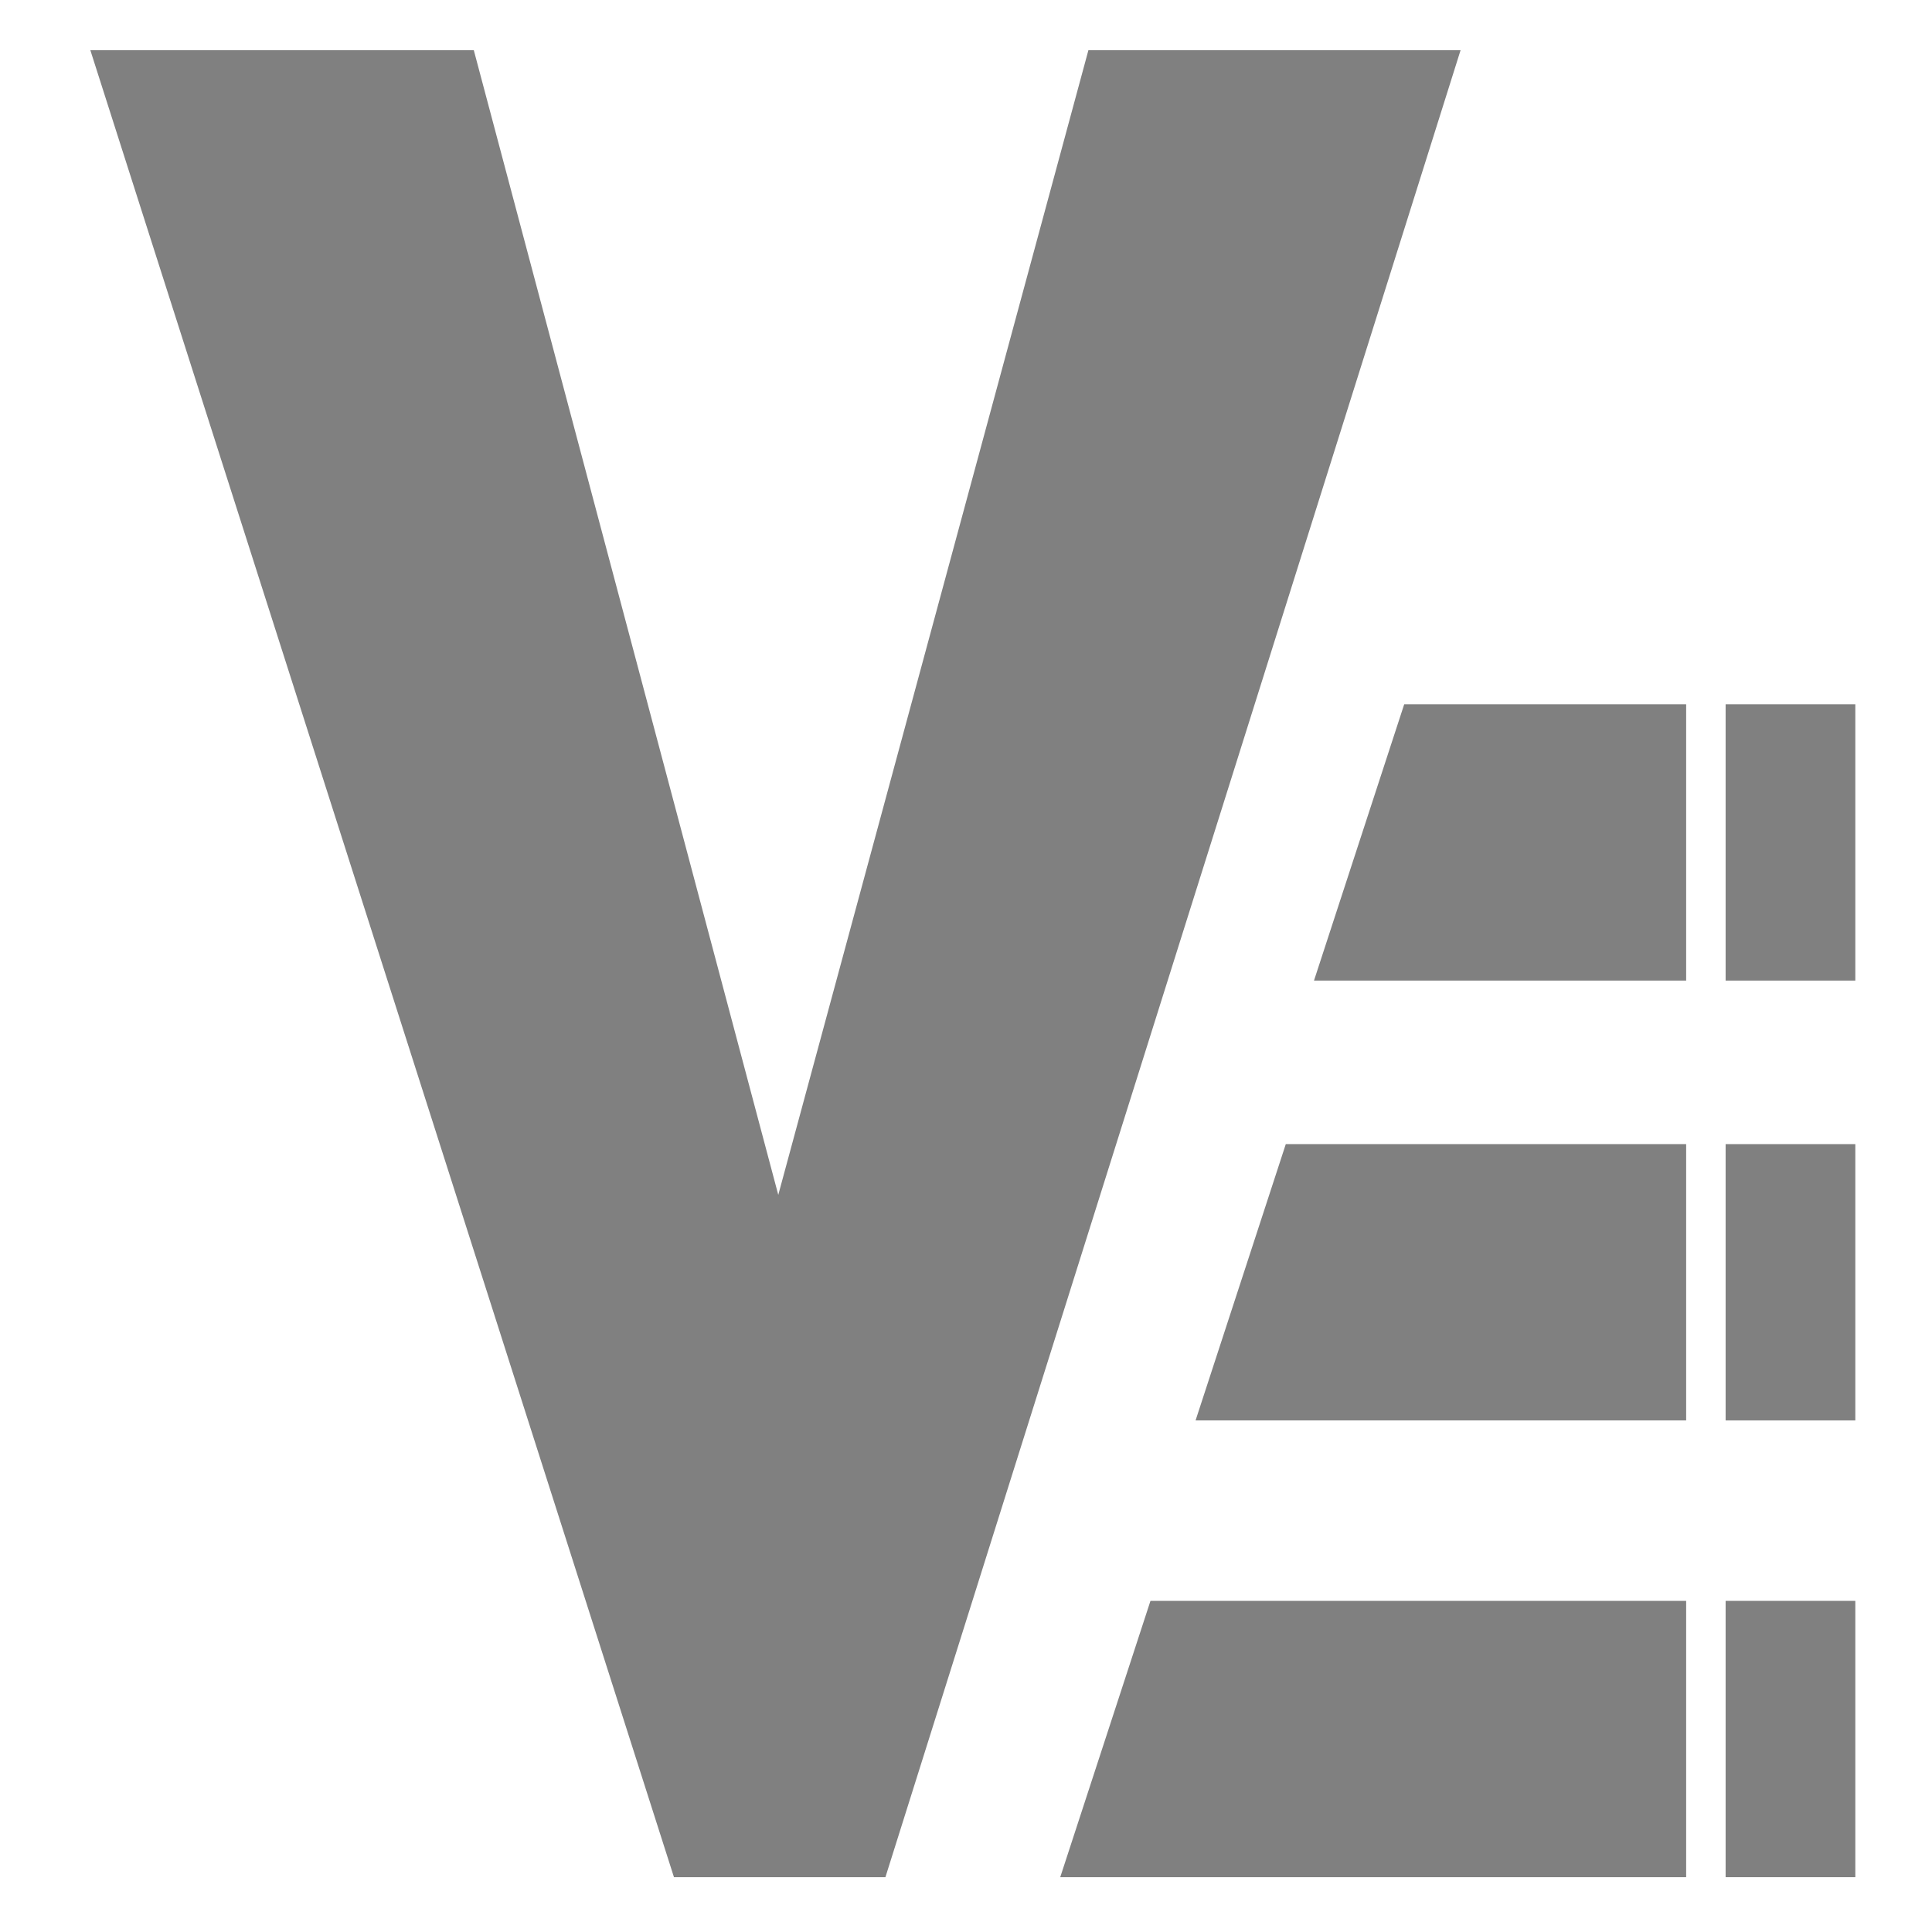 <?xml version="1.0" encoding="utf-8"?>
<!DOCTYPE svg PUBLIC "-//W3C//DTD SVG 1.1//EN" "http://www.w3.org/Graphics/SVG/1.1/DTD/svg11.dtd">
<svg version="1.1" id="Layer_1" xmlns="http://www.w3.org/2000/svg" xmlns:xlink="http://www.w3.org/1999/xlink" x="0px" y="0px"
	 width="226.777px" height="226.777px" viewBox="0 0 226.777 226.777" enable-background="new 0 0 226.777 226.777"
	 xml:space="preserve">
<polygon fill="grey" points="10.603,5.888 55.613,5.888 91.354,140.253 127.758,5.888 171.443,5.888 103.93,220.342 
	79.109,220.342 "/>
<polygon fill="grey" points="154.236,115.1 164.825,82.668 197.92,82.668 197.92,115.1 "/>
<rect x="202.552" y="82.668" fill="grey" width="15.225" height="32.432"/>
<polygon fill="grey" points="140.336,166.728 150.925,134.296 197.92,134.296 197.92,166.728 "/>
<rect x="202.552" y="134.296" fill="grey" width="15.225" height="32.433"/>
<polygon fill="grey" points="124.45,220.342 135.041,187.91 197.92,187.91 197.92,220.342 "/>
<rect x="202.552" y="187.91" fill="grey" width="15.225" height="32.432"/>
</svg>
